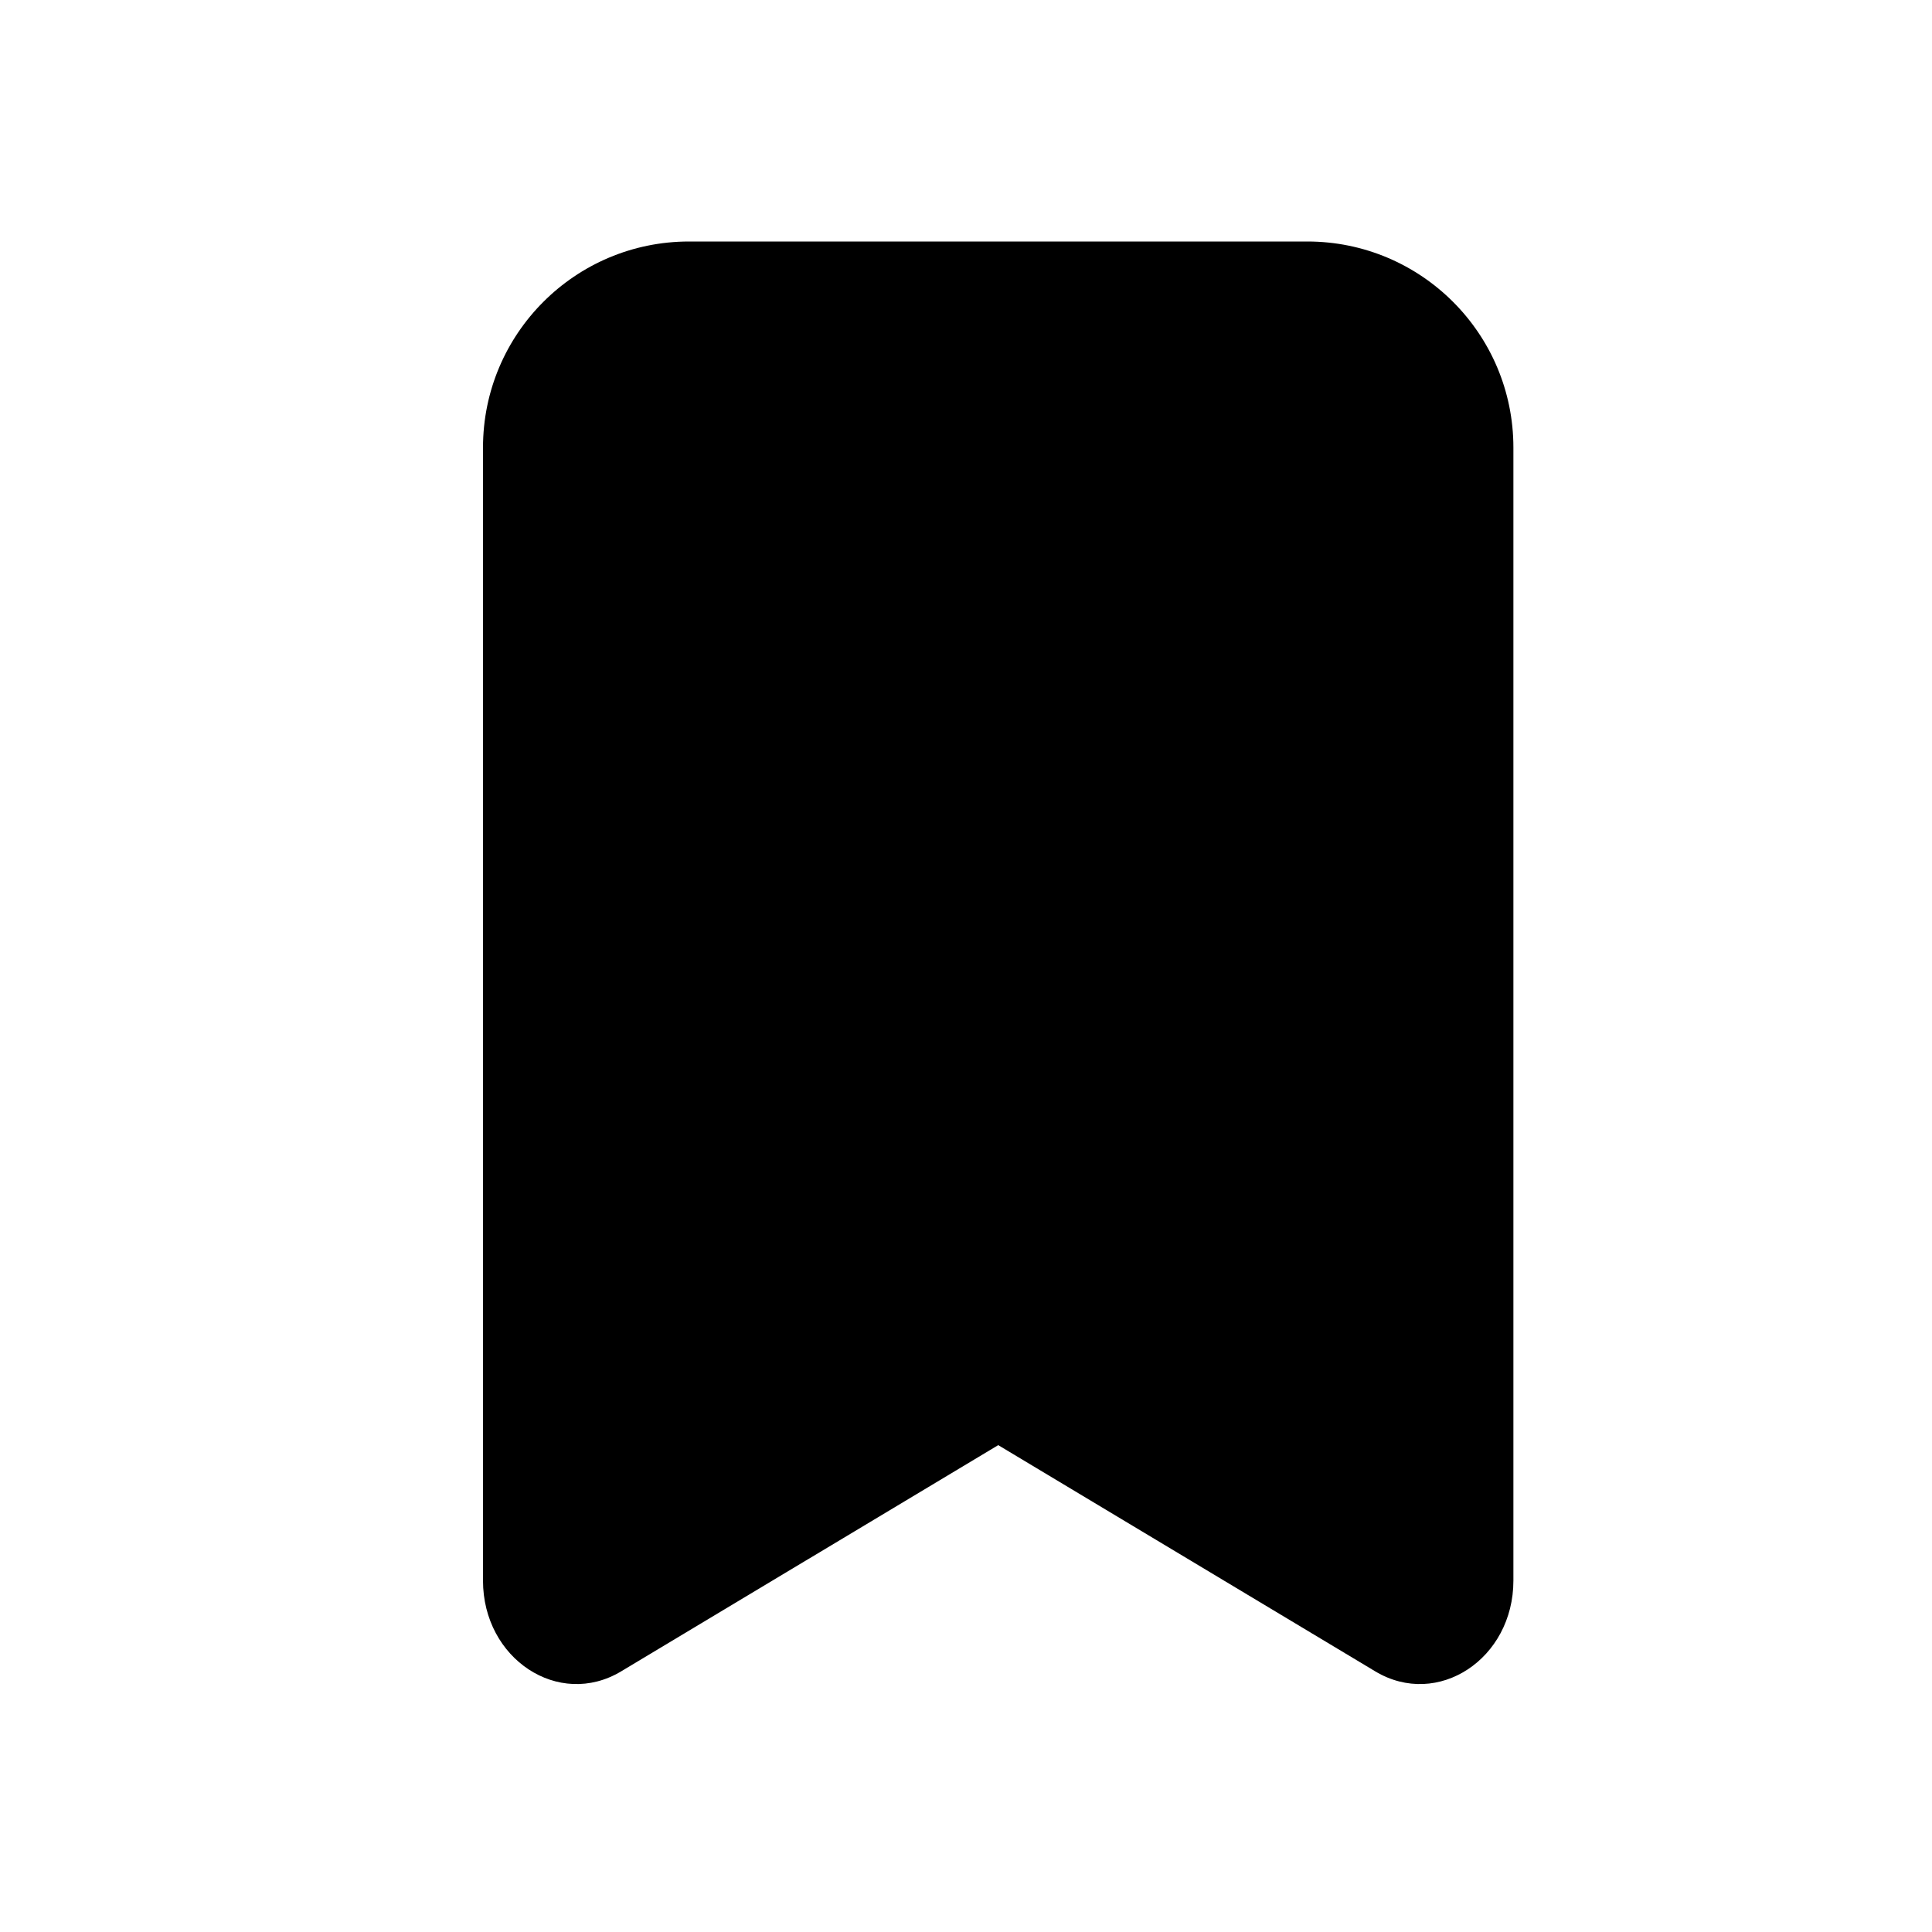 <svg width="24" height="24" viewBox="0 0 24 24" fill="none" xmlns="http://www.w3.org/2000/svg">
<path d="M6 5.56V19.635C6 20.607 6.939 21.227 7.715 20.763C9.611 19.625 12.4 17.952 12.4 17.952C12.4 17.952 15.189 19.626 17.085 20.763C17.861 21.227 18.8 20.607 18.8 19.635V5.56C18.8 4.146 17.654 3 16.24 3H8.56C7.146 3 6 4.146 6 5.56Z" fill="black"/>
</svg>
